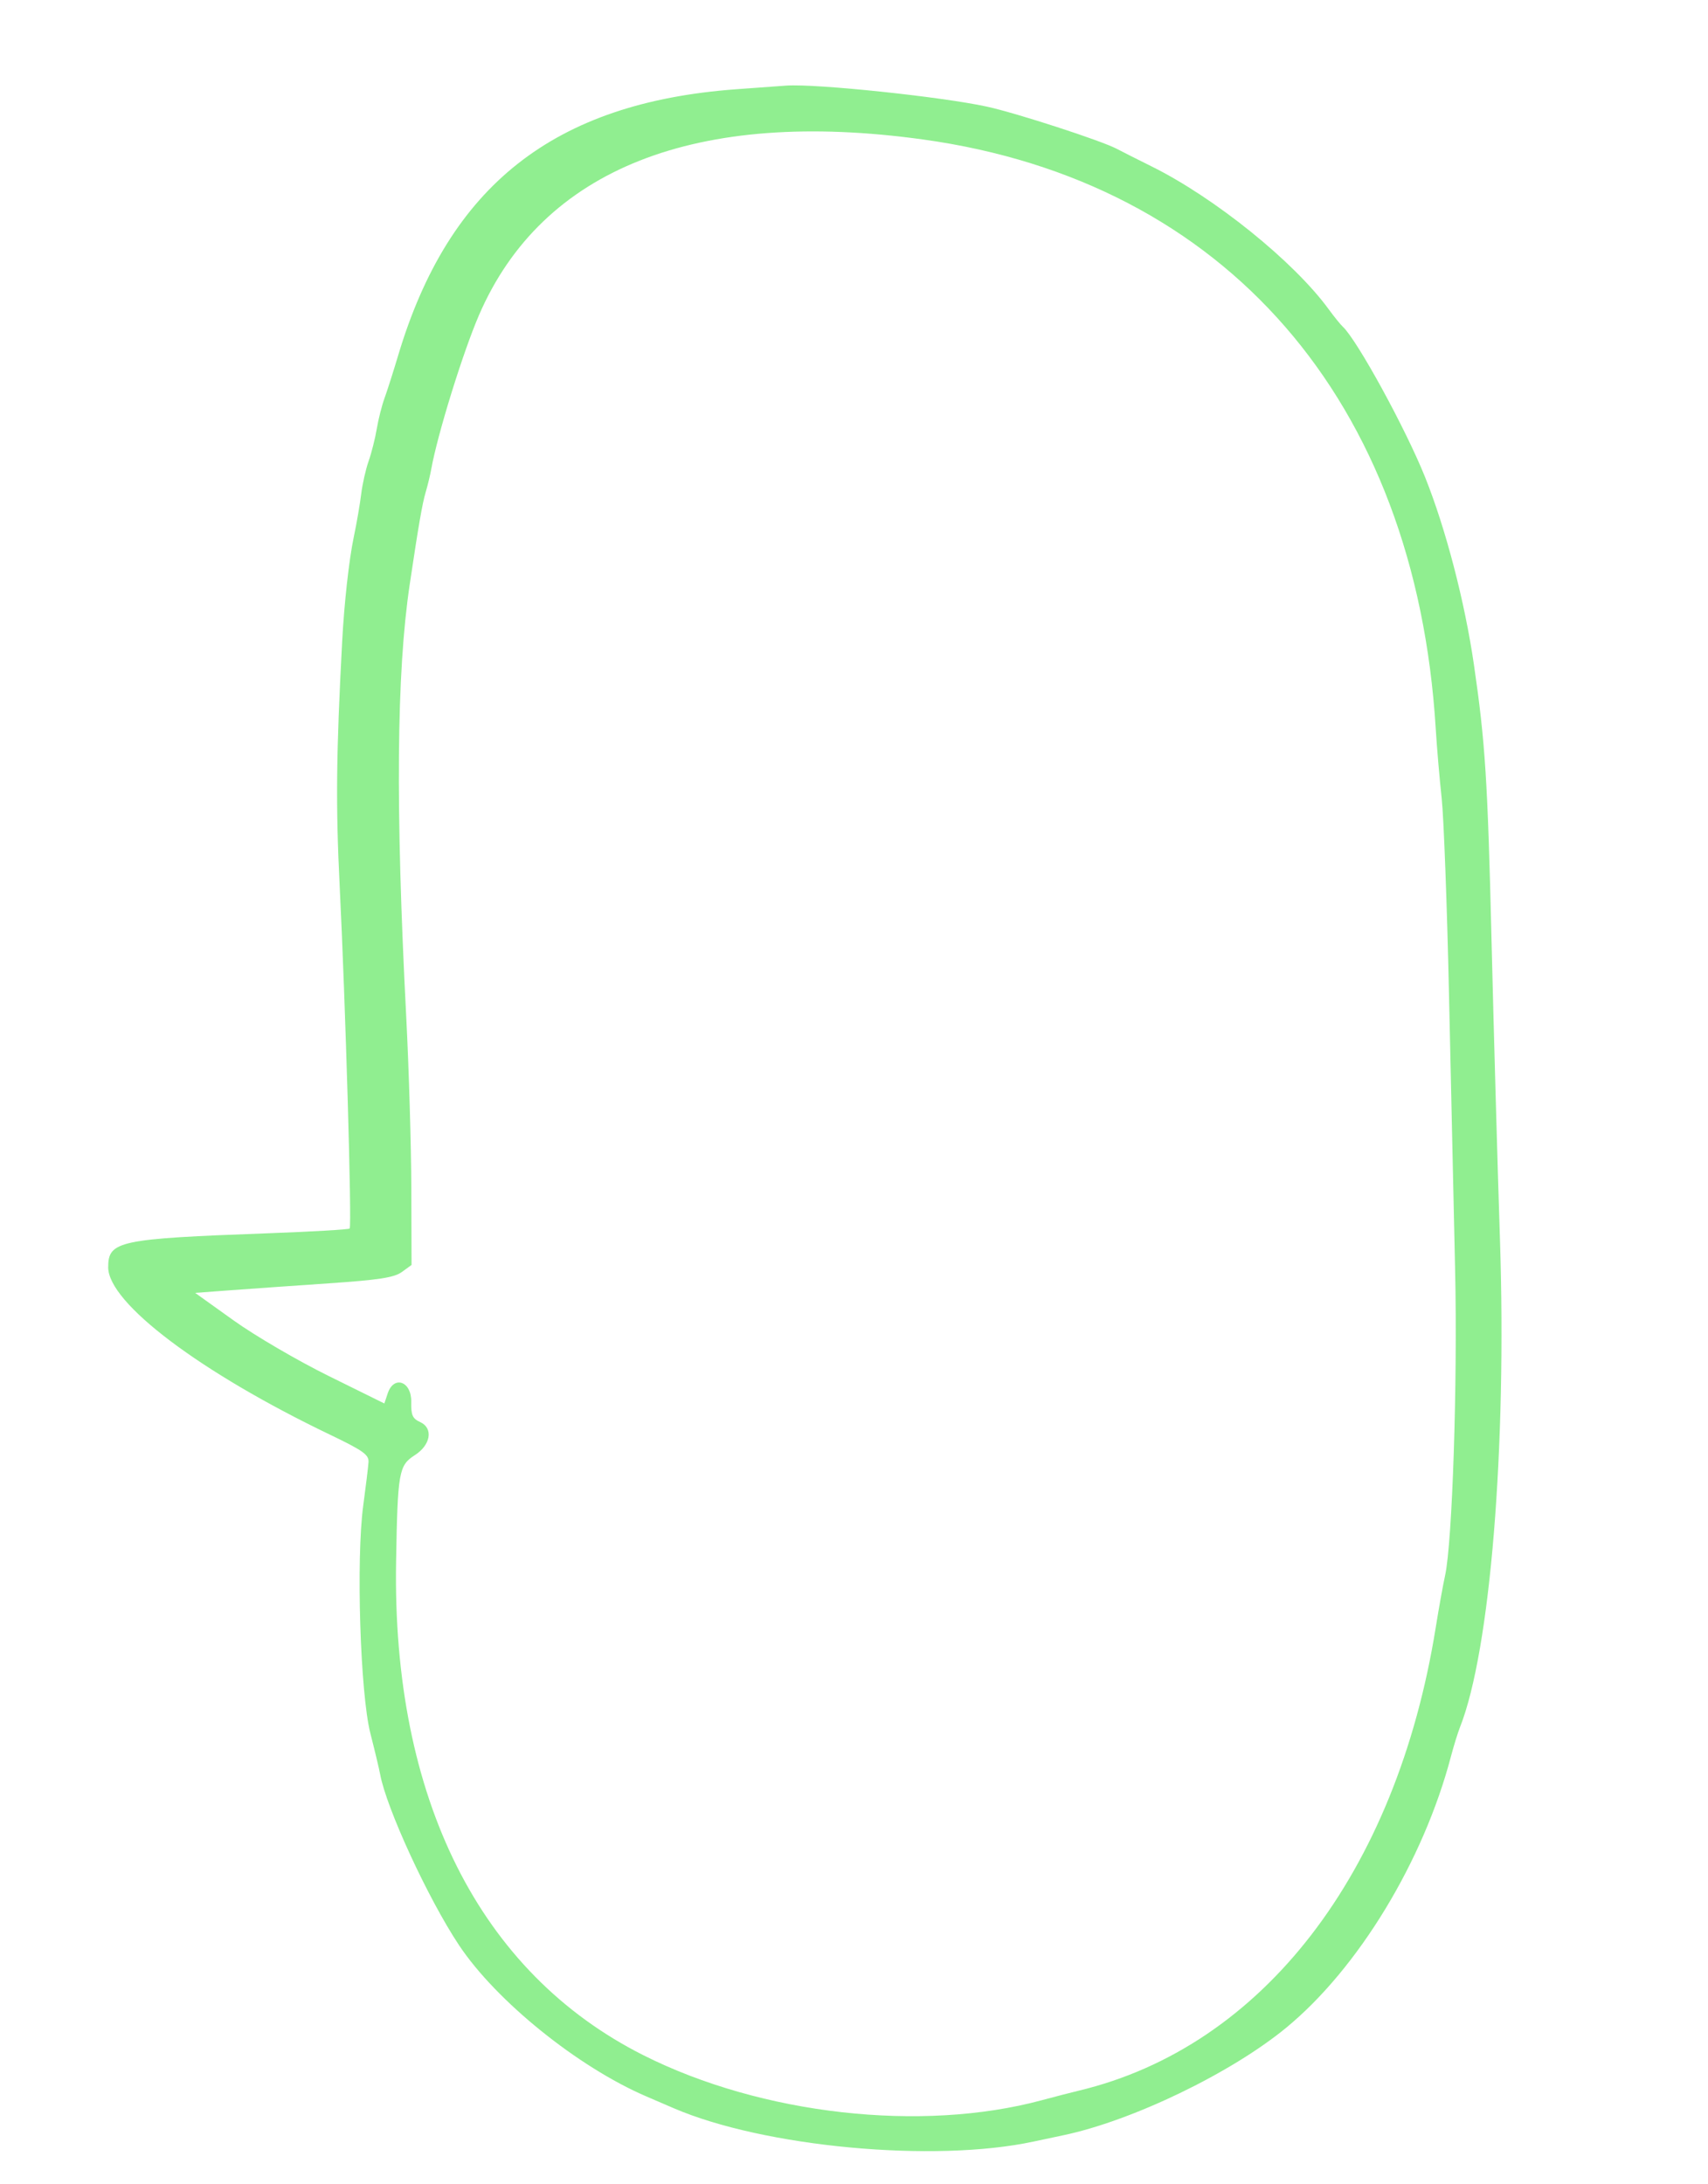 <svg id="svg" version="1.1" xmlns="http://www.w3.org/2000/svg" xmlns:xlink="http://www.w3.org/1999/xlink" width="400" height="511.312" viewBox="0, 0, 400,511.312"><g id="svgg"><path id="path0" d="M172.398 20.897 C 129.744 24.037,105.127 43.429,93.234 83.258 C 92.120 86.991,90.689 91.471,90.056 93.213 C 89.423 94.955,88.600 98.207,88.228 100.441 C 87.856 102.674,87.000 106.064,86.326 107.974 C 85.652 109.885,84.870 113.352,84.589 115.679 C 84.307 118.006,83.521 122.557,82.841 125.792 C 81.739 131.035,80.611 141.203,80.130 150.226 C 78.741 176.324,78.614 188.548,79.540 207.240 C 80.913 234.944,82.435 287.098,81.886 287.646 C 81.651 287.881,73.006 288.384,62.675 288.763 C 27.747 290.045,25.339 290.559,25.339 296.729 C 25.339 305.091,46.929 321.369,77.376 335.963 C 85.011 339.623,86.406 340.617,86.301 342.322 C 86.233 343.434,85.679 348.009,85.070 352.489 C 83.369 365.010,84.360 396.561,86.747 405.882 C 87.767 409.864,88.788 414.140,89.016 415.385 C 90.480 423.365,100.262 444.566,107.500 455.446 C 116.196 468.517,135.331 483.964,151.357 490.850 C 153.224 491.652,156.075 492.880,157.692 493.578 C 178.860 502.724,218.814 506.436,242.081 501.419 C 244.072 500.990,247.127 500.342,248.869 499.979 C 265.080 496.606,288.324 485.405,301.272 474.726 C 318.110 460.840,333.344 435.755,339.784 411.312 C 340.439 408.824,341.404 405.704,341.928 404.381 C 349.004 386.487,352.888 338.994,351.275 290.076 C 350.700 272.638,349.811 241.063,349.299 219.910 C 348.397 182.650,347.833 173.846,345.187 155.656 C 343.037 140.882,338.616 123.896,333.762 111.765 C 329.227 100.430,317.817 79.576,314.452 76.471 C 313.913 75.973,312.431 74.139,311.158 72.395 C 303.025 61.246,284.451 46.271,269.683 38.957 C 266.448 37.354,262.780 35.503,261.532 34.842 C 257.935 32.938,238.019 26.468,231.145 24.970 C 220.474 22.645,191.120 19.565,184.163 20.041 C 183.167 20.109,177.873 20.494,172.398 20.897 M216.290 32.676 C 286.915 42.494,331.523 93.784,336.235 170.588 C 336.510 175.068,337.137 182.398,337.627 186.878 C 338.118 191.357,338.893 212.127,339.349 233.032 C 339.806 253.937,340.447 282.851,340.774 297.285 C 341.370 323.586,340.132 361.235,338.419 368.939 C 337.956 371.019,336.967 376.517,336.221 381.157 C 326.979 438.621,295.683 479.201,252.664 489.502 C 250.825 489.942,246.929 490.948,244.006 491.737 C 215.797 499.351,178.348 495.130,150.696 481.219 C 112.303 461.905,91.806 421.002,92.762 365.611 C 93.125 344.627,93.392 343.109,97.146 340.712 C 100.887 338.323,101.525 334.387,98.403 332.964 C 96.599 332.142,96.247 331.342,96.308 328.205 C 96.399 323.427,92.233 321.943,90.800 326.244 L 90.012 328.608 76.906 322.139 C 69.698 318.580,59.729 312.755,54.751 309.192 L 45.701 302.715 53.846 302.109 C 58.326 301.776,68.710 301.045,76.923 300.484 C 88.797 299.675,92.319 299.129,94.118 297.821 L 96.380 296.176 96.328 278.178 C 96.300 268.280,95.762 250.204,95.132 238.009 C 92.602 189.013,92.855 157.618,95.948 136.874 C 98.011 123.034,98.898 117.909,99.694 115.227 C 100.163 113.648,100.753 111.204,101.005 109.797 C 102.449 101.726,108.439 82.420,112.187 73.756 C 126.999 39.513,163.074 25.277,216.290 32.676 " stroke="none" fill="#90EE90" fill-rule="evenodd"></path></g></svg>